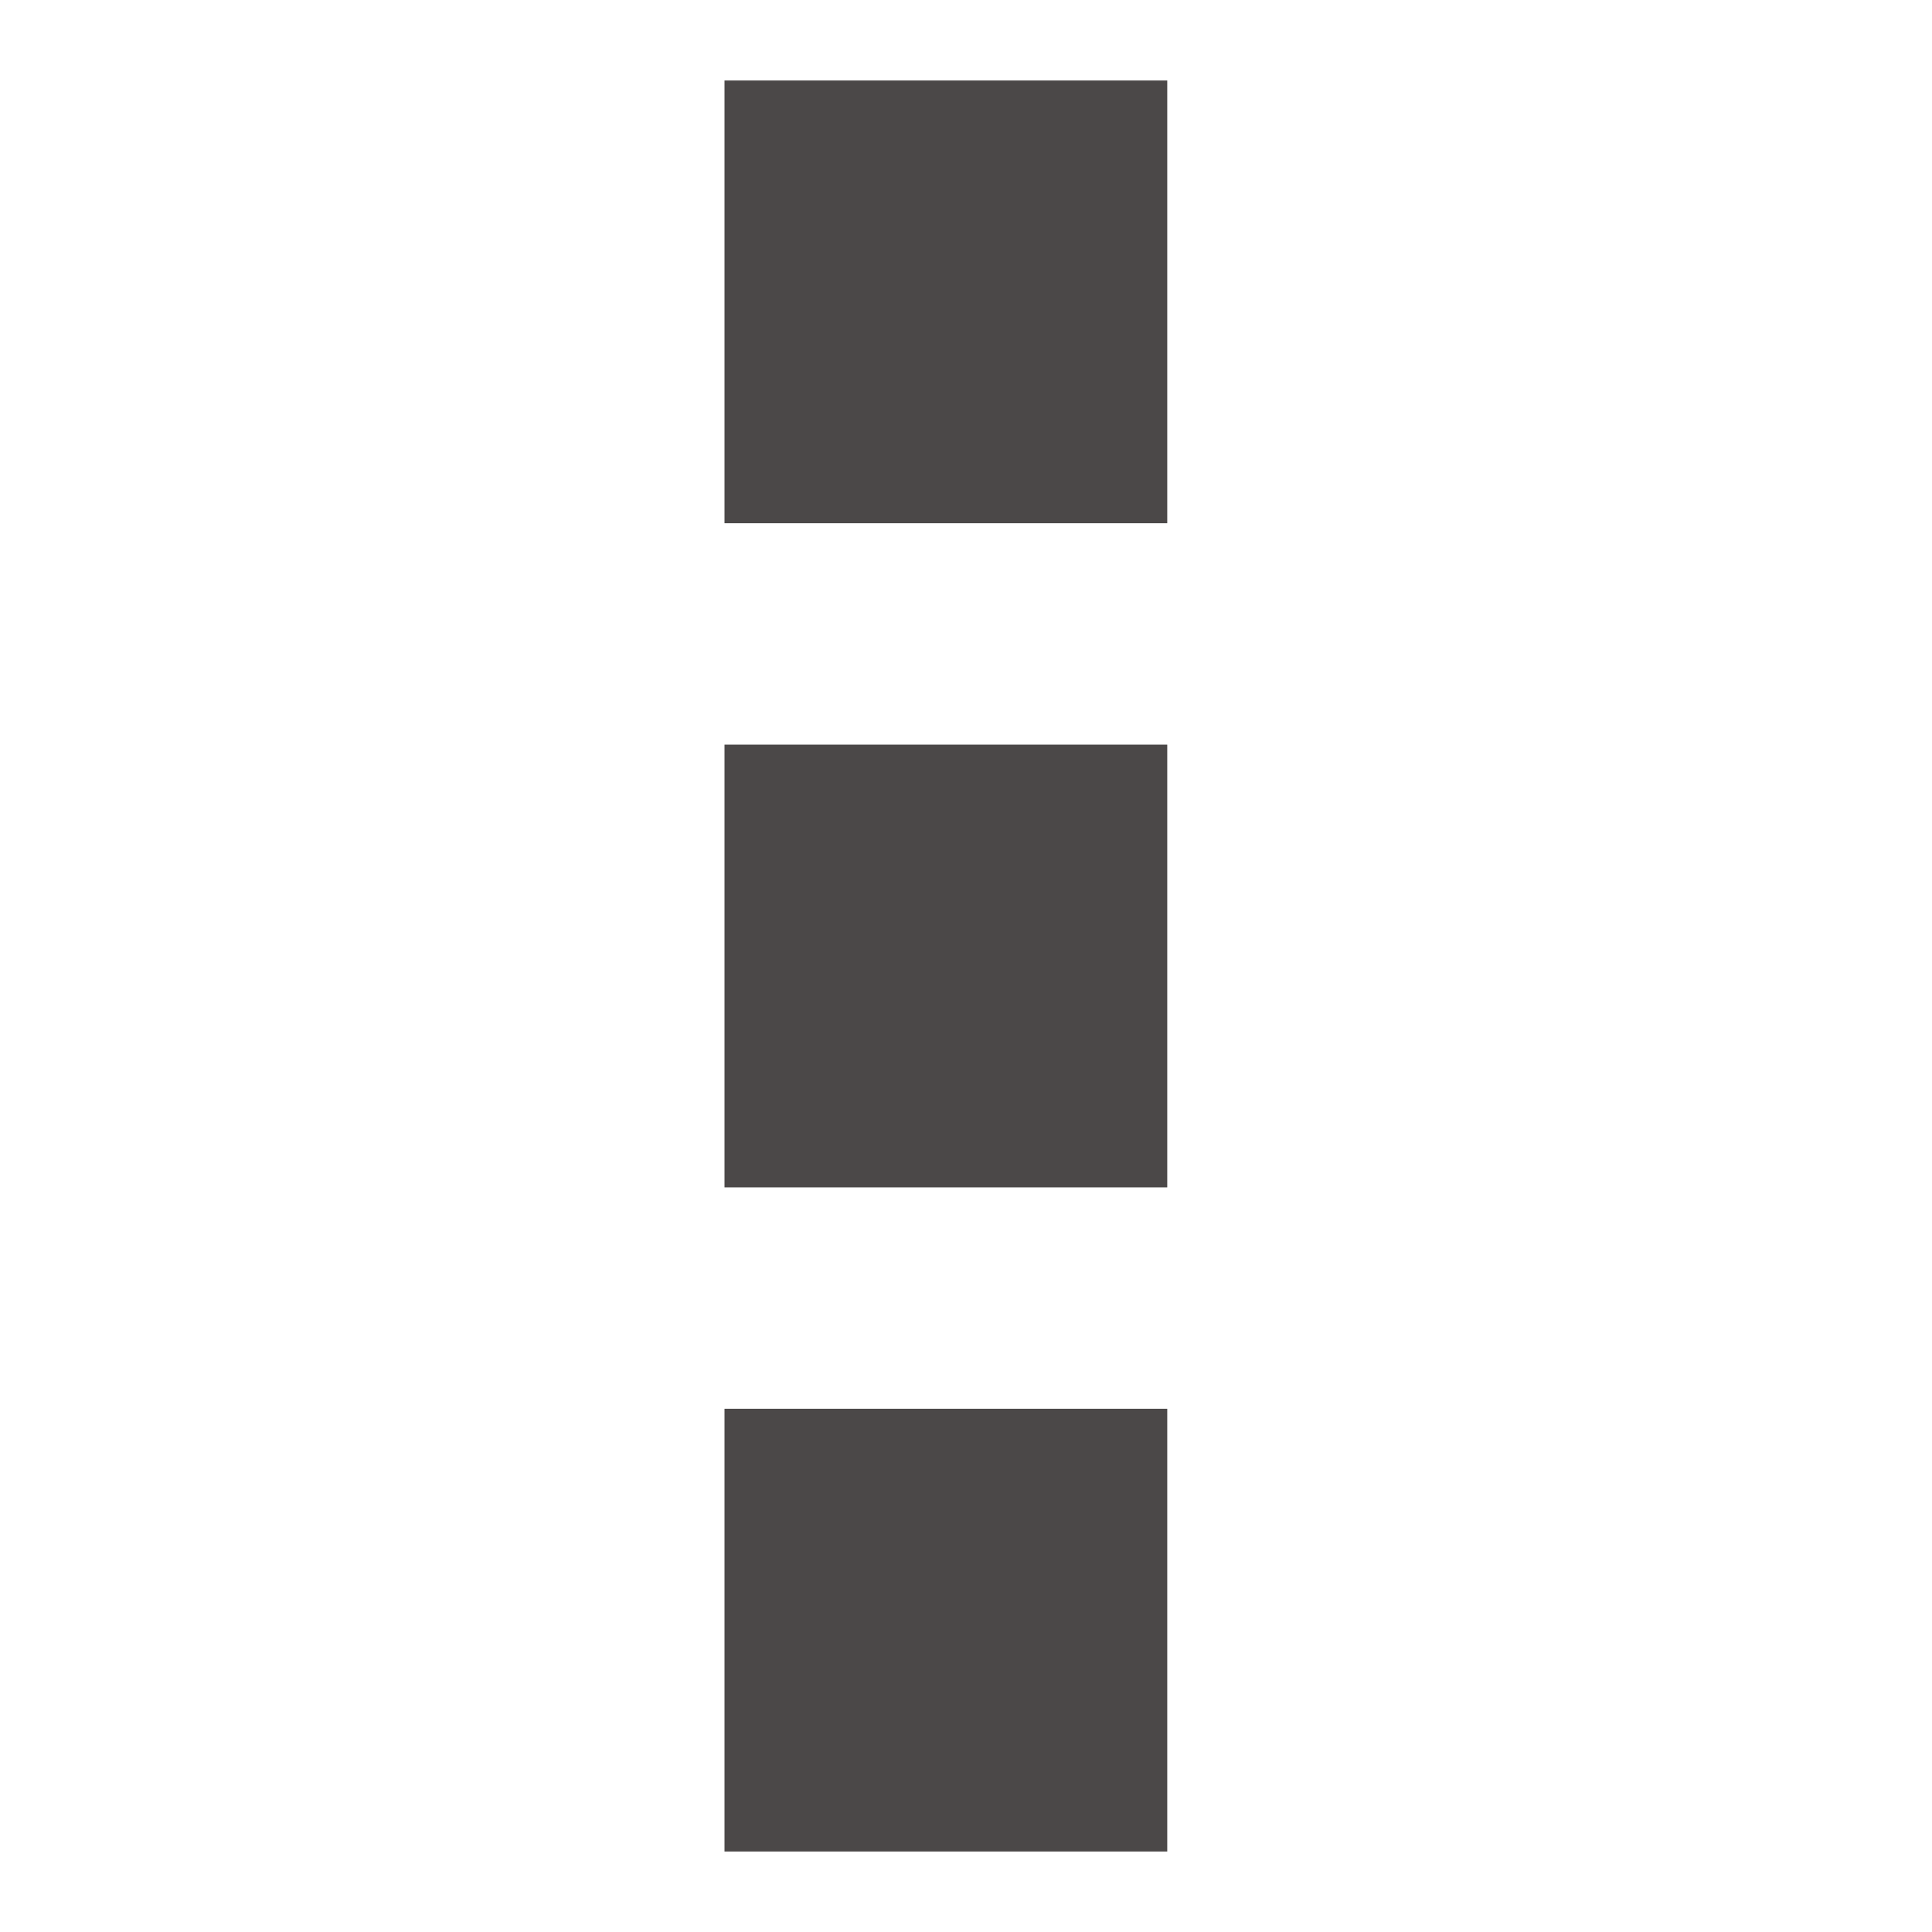 <svg width="24" height="24" viewBox="0 0 24 24" fill="none" xmlns="http://www.w3.org/2000/svg">
<path d="M14.5 1H9V6.5H14.5V1Z" fill="#4B4848"/>
<path d="M14.5 9.25H9V14.75H14.5V9.25Z" fill="#4B4848"/>
<path d="M14.5 17.5H9V23H14.5V17.5Z" fill="#4B4848"/>
</svg>
